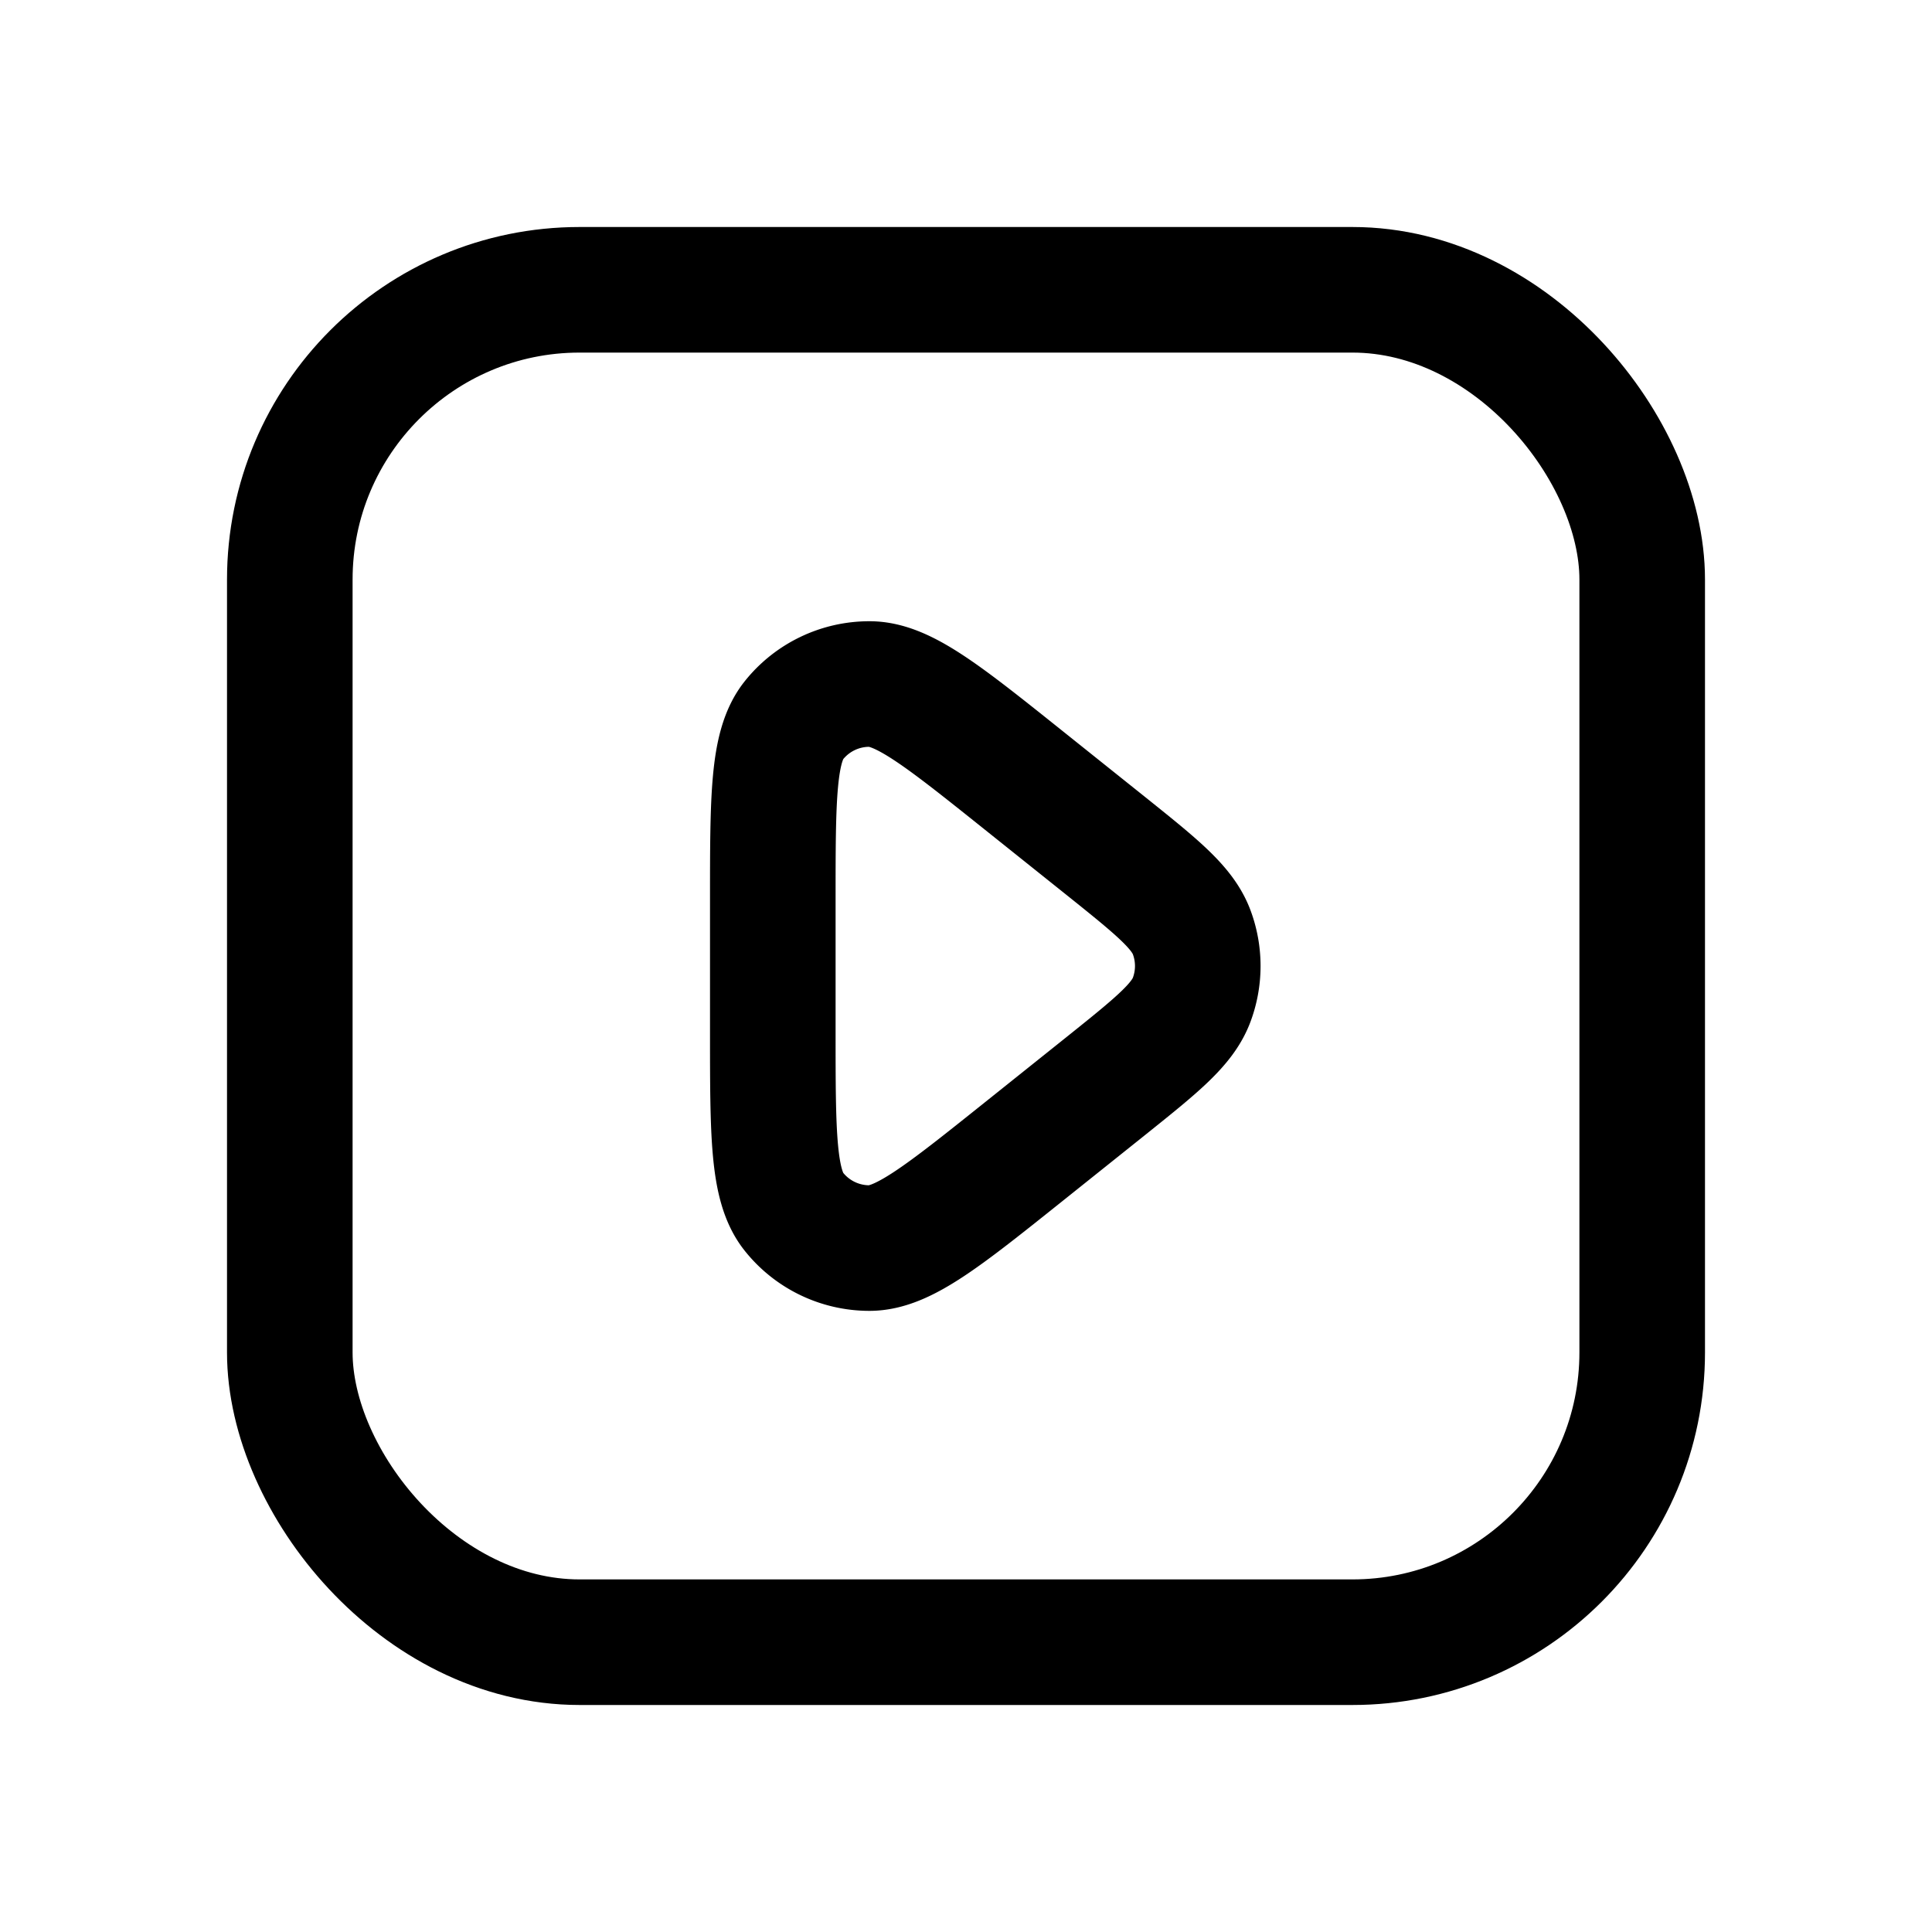 <svg xmlns="http://www.w3.org/2000/svg" fill="none" viewBox="0 0 20 20">
  <rect width="14" height="14" x="3" y="3" stroke="currentColor" stroke-width="1.3" rx="3"/>
  <path stroke="currentColor" stroke-linejoin="round" stroke-width="1.3" d="M8 9.329c0-1.066 0-1.599.218-1.872a1 1 0 01.783-.376c.35 0 .766.333 1.599.999l.838.67c.534.428.801.641.898.9a1 1 0 010 .7c-.097.259-.364.472-.898.9l-.838.67c-.833.666-1.249.999-1.599 1a1 1 0 01-.783-.377C8 12.27 8 11.737 8 10.671V9.329z"/>
</svg>
